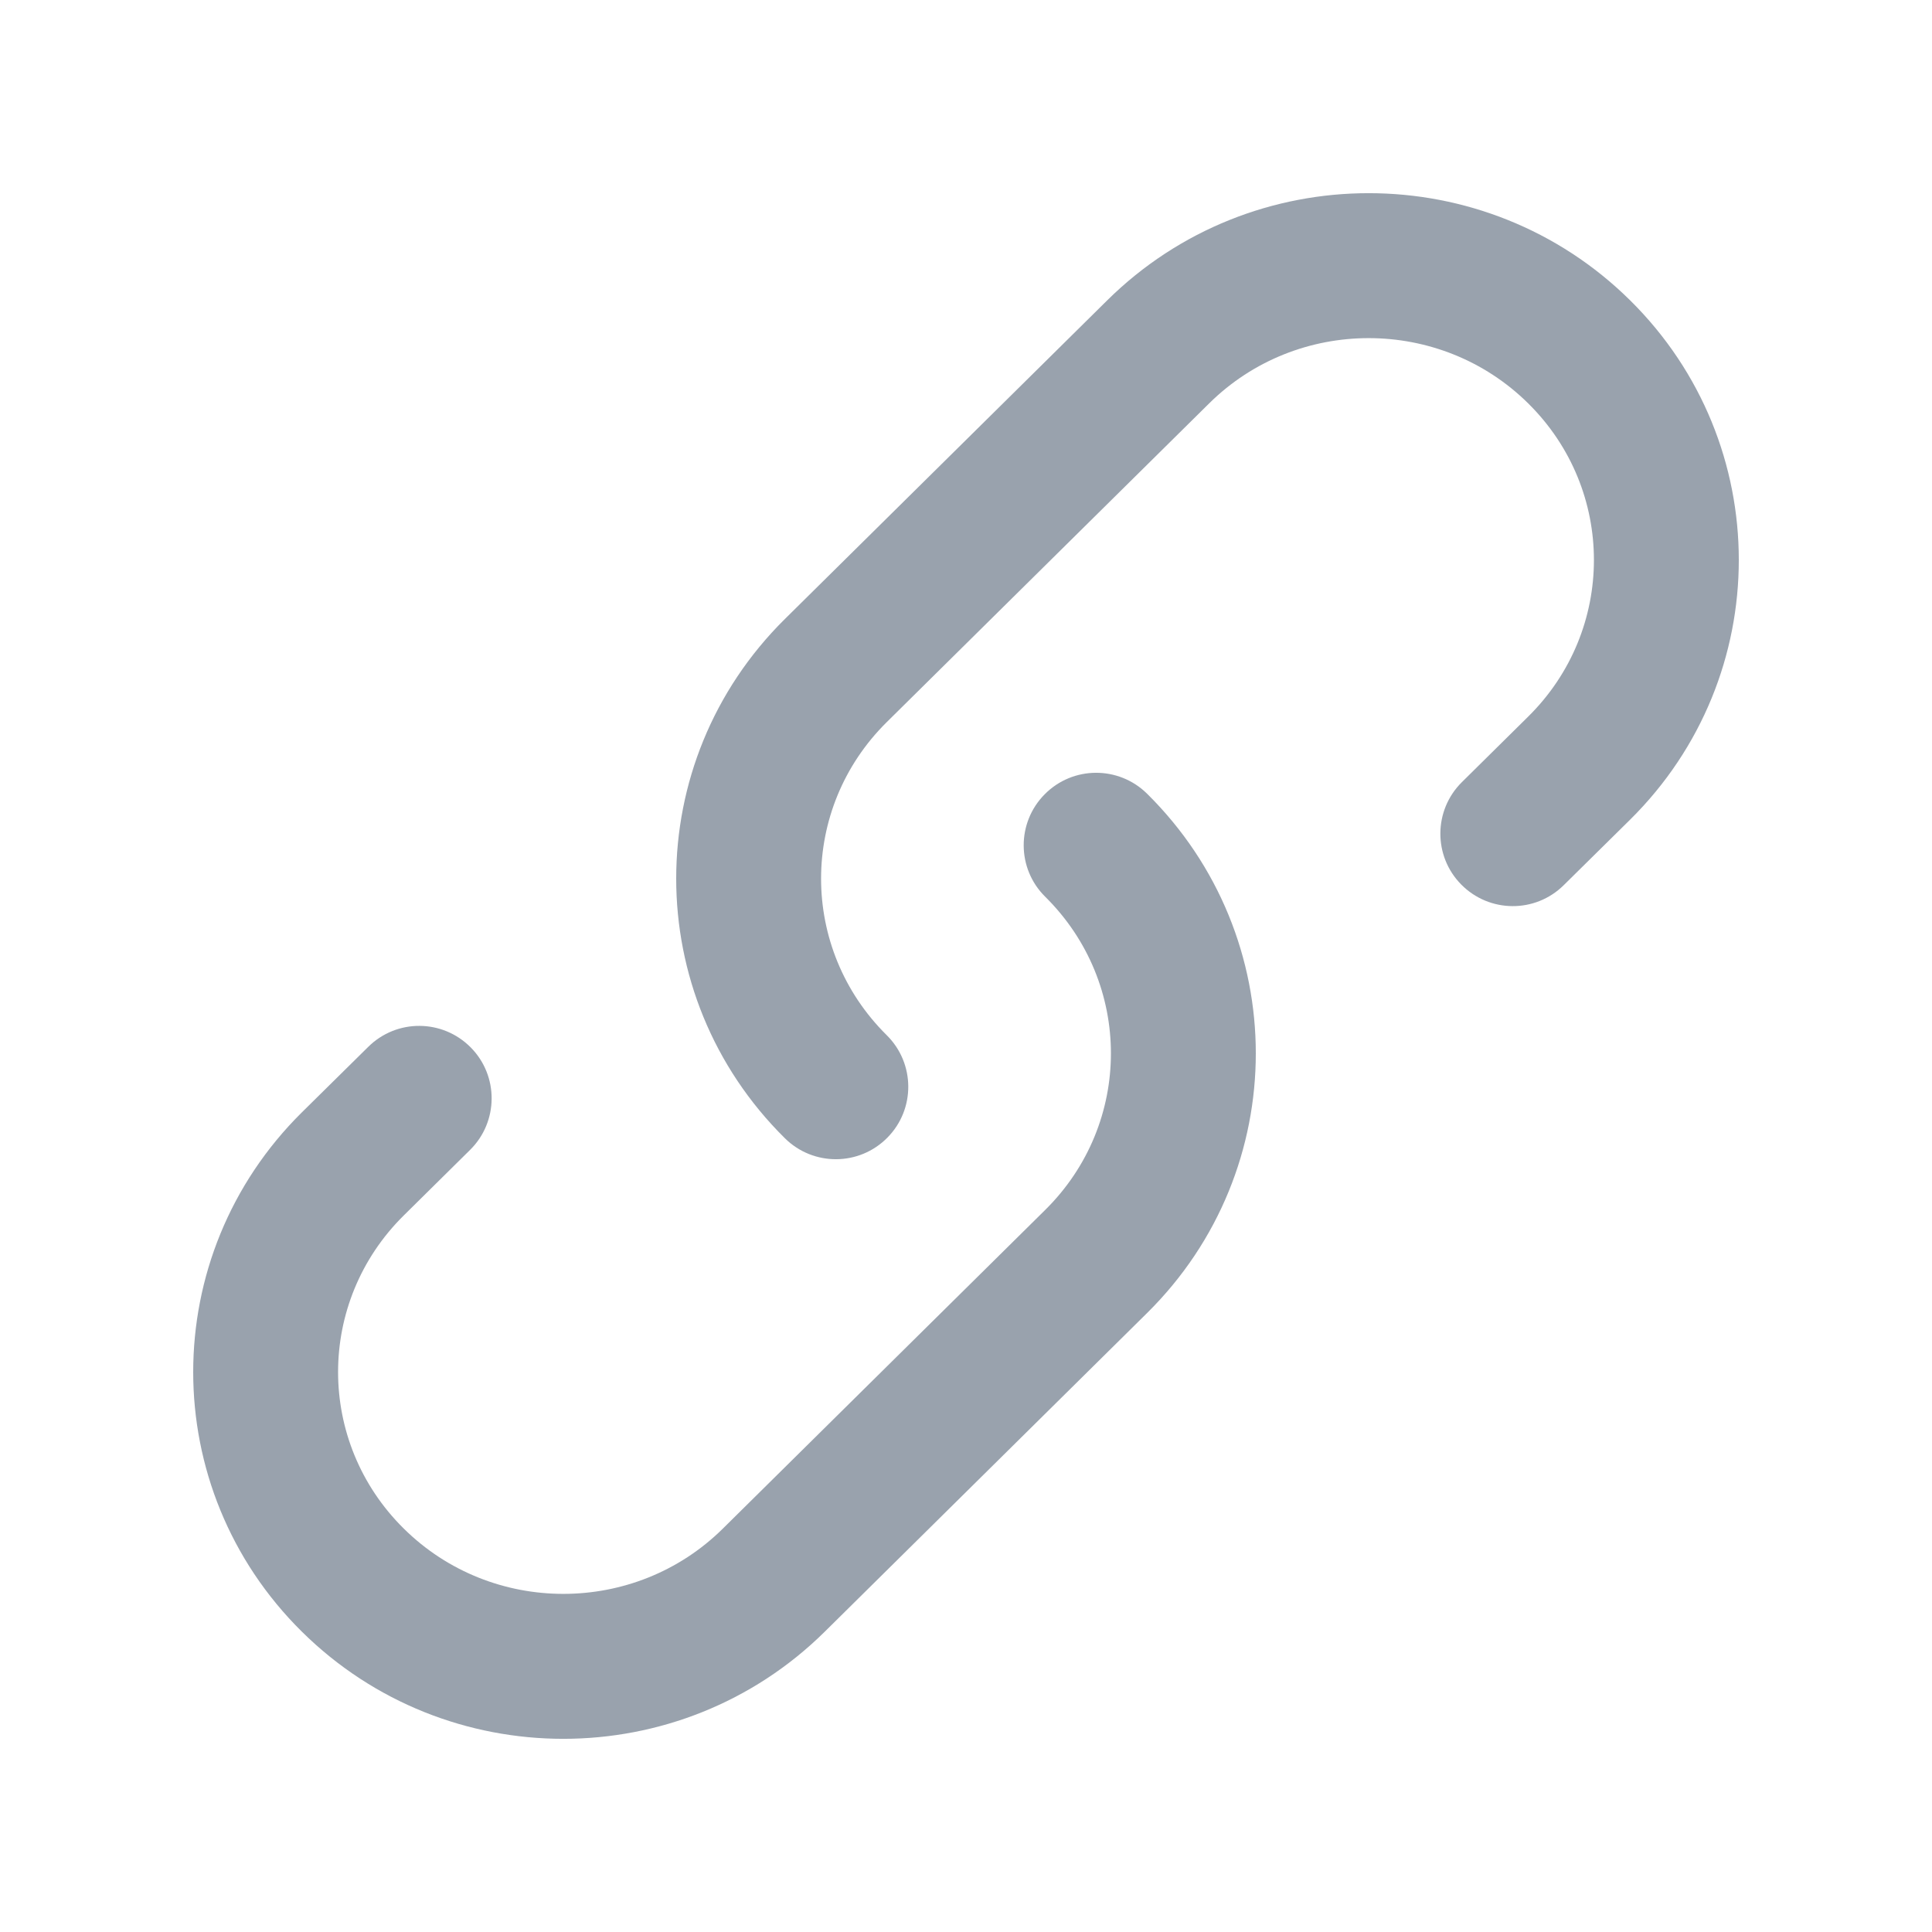 <svg width="20" height="20" viewBox="0 0 20 20" fill="none" xmlns="http://www.w3.org/2000/svg">
<path d="M12.517 4.176C13.428 3.275 14.909 3.275 15.82 4.176C16.727 5.072 16.727 6.522 15.82 7.418L15.133 8.097C14.839 8.388 14.836 8.863 15.127 9.157C15.419 9.452 15.893 9.455 16.188 9.163L16.875 8.485C18.375 7.001 18.375 4.592 16.875 3.109C15.379 1.63 12.958 1.63 11.462 3.109L8.125 6.408C6.625 7.891 6.625 10.3 8.125 11.783C8.42 12.075 8.895 12.072 9.186 11.777C9.477 11.483 9.474 11.008 9.18 10.717C8.273 9.82 8.273 8.371 9.18 7.475L12.517 4.176Z" fill="#99A2AD"/>
<path d="M7.483 15.824C6.572 16.725 5.091 16.725 4.18 15.824C3.273 14.928 3.273 13.478 4.18 12.582L4.867 11.903C5.161 11.612 5.164 11.137 4.873 10.843C4.581 10.548 4.107 10.545 3.812 10.837L3.125 11.515C1.625 12.999 1.625 15.408 3.125 16.891C4.621 18.37 7.042 18.37 8.538 16.891L11.875 13.592C13.375 12.109 13.375 9.7 11.875 8.217C11.58 7.925 11.105 7.928 10.814 8.223C10.523 8.517 10.525 8.992 10.82 9.283C11.727 10.18 11.727 11.629 10.82 12.525L7.483 15.824Z" fill="#99A2AD"/>
</svg>
